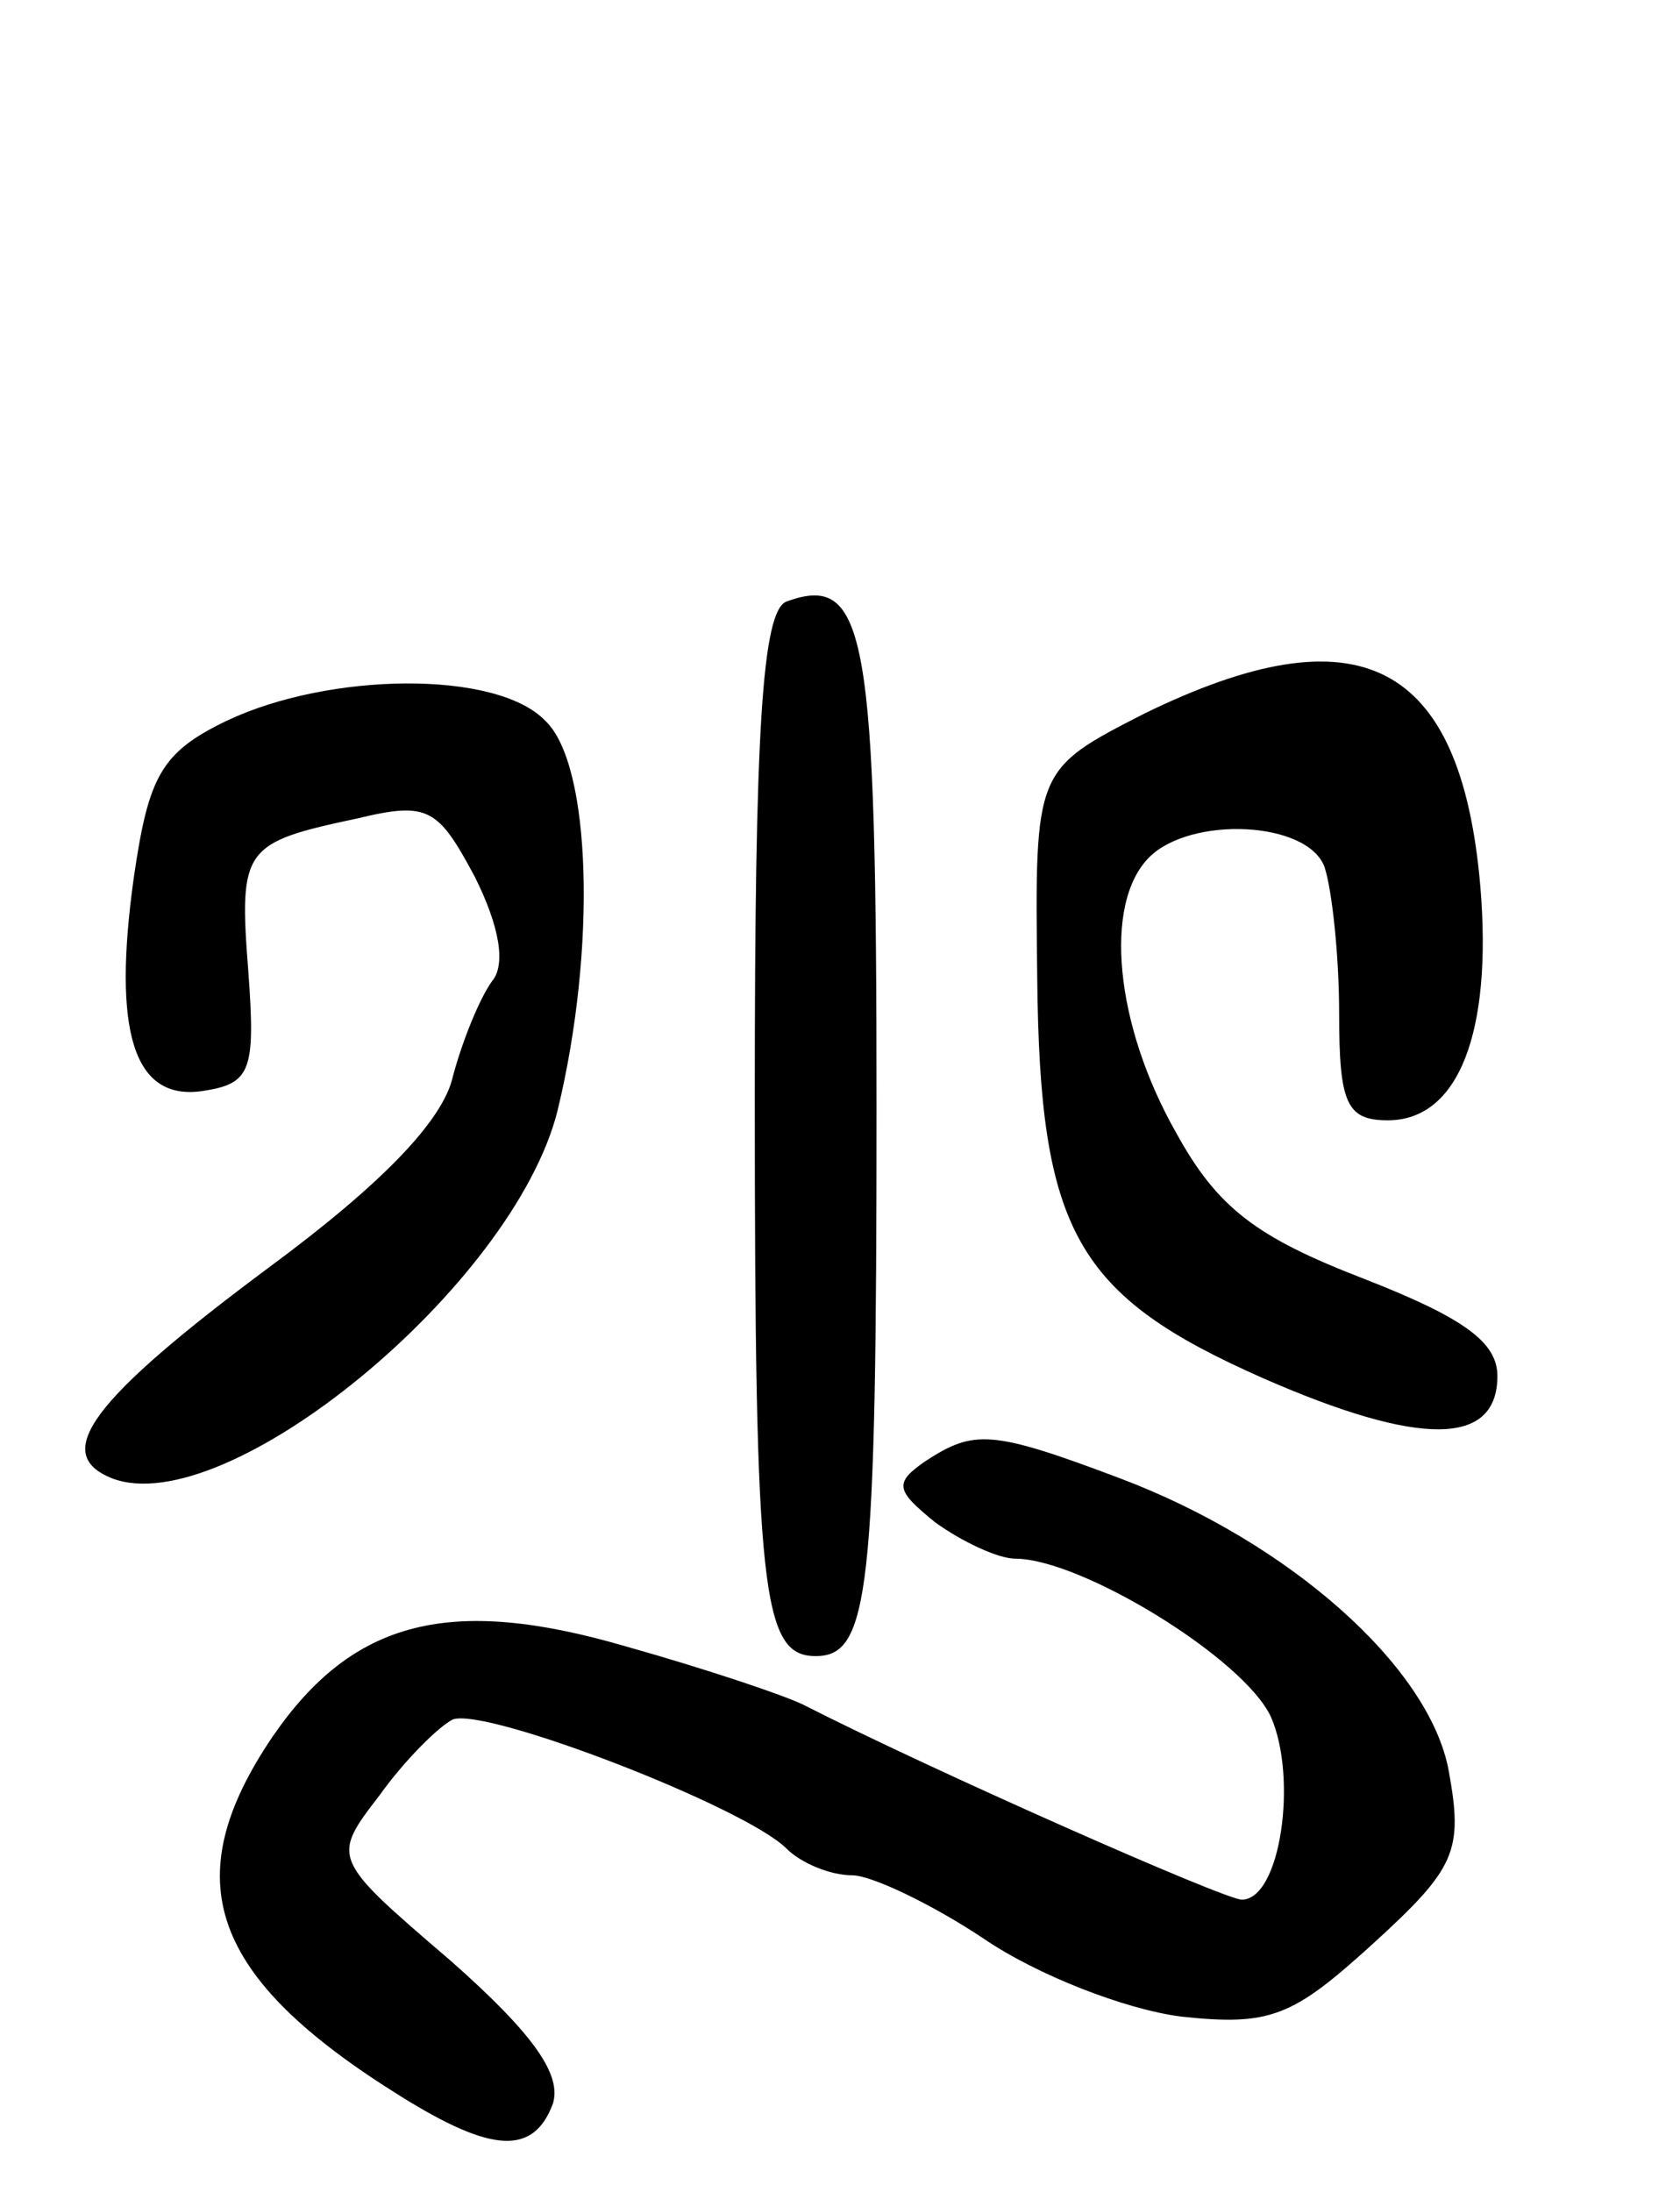 <svg version="1.0" xmlns="http://www.w3.org/2000/svg"
 width="69pt" height="90pt" viewBox="0 0 69 90"
 preserveAspectRatio="xMidYMid meet">
<g transform="translate(0,90) scale(0.1,-0.1)"
fill="#000000" stroke="none">
<path d="M323 653 c-10 -4 -13 -53 -13 -203 0 -204 3 -230 25 -230 22 0 25 26
25 225 0 195 -4 220 -37 208z"/>
<path d="M470 607 c-45 -23 -45 -23 -44 -108 1 -105 16 -131 93 -165 64 -28
96 -28 96 1 0 14 -14 24 -55 40 -44 17 -60 29 -77 60 -25 44 -30 94 -11 113
17 17 65 15 72 -4 3 -9 6 -36 6 -60 0 -37 3 -44 20 -44 29 0 43 36 38 96 -8
93 -50 114 -138 71z"/>
<path d="M93 604 c-27 -13 -32 -23 -38 -64 -9 -64 0 -92 28 -88 20 3 22 8 19
49 -4 51 -2 53 45 63 29 7 33 4 48 -24 10 -20 13 -36 7 -43 -5 -7 -12 -24 -16
-39 -4 -18 -29 -44 -75 -78 -74 -55 -90 -77 -65 -87 47 -18 165 79 183 151 16
66 14 142 -5 160 -20 21 -89 20 -131 0z"/>
<path d="M380 300 c-13 -9 -12 -12 4 -25 11 -8 26 -15 33 -15 27 0 94 -41 105
-65 11 -25 4 -75 -12 -75 -7 0 -127 53 -180 80 -8 4 -41 15 -73 24 -72 21
-112 11 -145 -37 -40 -59 -26 -99 53 -148 37 -23 54 -24 62 -3 4 12 -8 29 -42
59 -49 42 -49 42 -29 68 10 14 24 28 30 31 14 5 120 -36 137 -53 6 -6 18 -11
27 -11 8 0 33 -12 54 -26 22 -15 58 -29 81 -32 37 -4 46 0 79 30 34 31 37 38
31 71 -8 43 -66 94 -135 120 -53 20 -60 20 -80 7z"/>
</g>
</svg>
